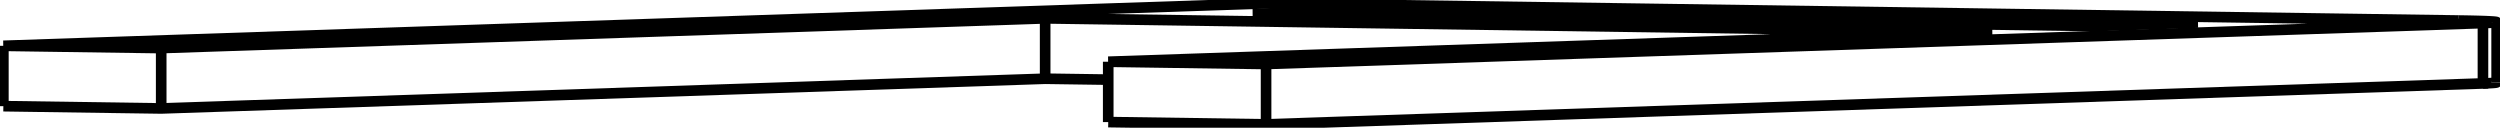 <svg version="1.1" xmlns="http://www.w3.org/2000/svg" viewBox="-377.521 -19.04 745.433 38.08" fill="none" stroke="black" stroke-width="0.6%" vector-effect="non-scaling-stroke">
    <path d="M 355.604 -12.917 L 0.013 -18.04 L -376.521 -5.38 L -329.457 -4.702 L -65.884 -13.564 L 216.497 -9.496 L -47.077 -0.634 L -0.013 0.044 L 362.829 -12.155 A 25 0.55 180 0 0 366.912 -12.457 L 366.912 5.539" />
    <path d="M -376.521 12.616 L -376.521 -5.38" />
    <path d="M -329.457 13.294 L -329.457 -4.702" />
    <path d="M -376.521 12.616 L -329.457 13.294 L -65.884 4.432 L -47.077 4.703" />
    <path d="M -65.884 4.432 L -65.884 -13.564" />
    <path d="M -47.077 17.362 L -47.077 -0.634" />
    <path d="M -0.013 18.04 L -0.013 0.044" />
    <path d="M -47.077 17.362 L -0.013 18.04 L 362.829 5.84 L 362.829 -12.155" />
    <path d="M 362.829 5.84 A 25 0.55 180 0 0 366.912 5.539" />
    <path d="M 366.912 -12.457 A 25 0.55 180 0 0 355.604 -12.917" />
    <path d="M 26.823 -14.448 L 26.823 -15.927 L -3.985 -14.892 L 247.02 -11.275 L 277.828 -12.311 L 26.823 -15.927" />
</svg>